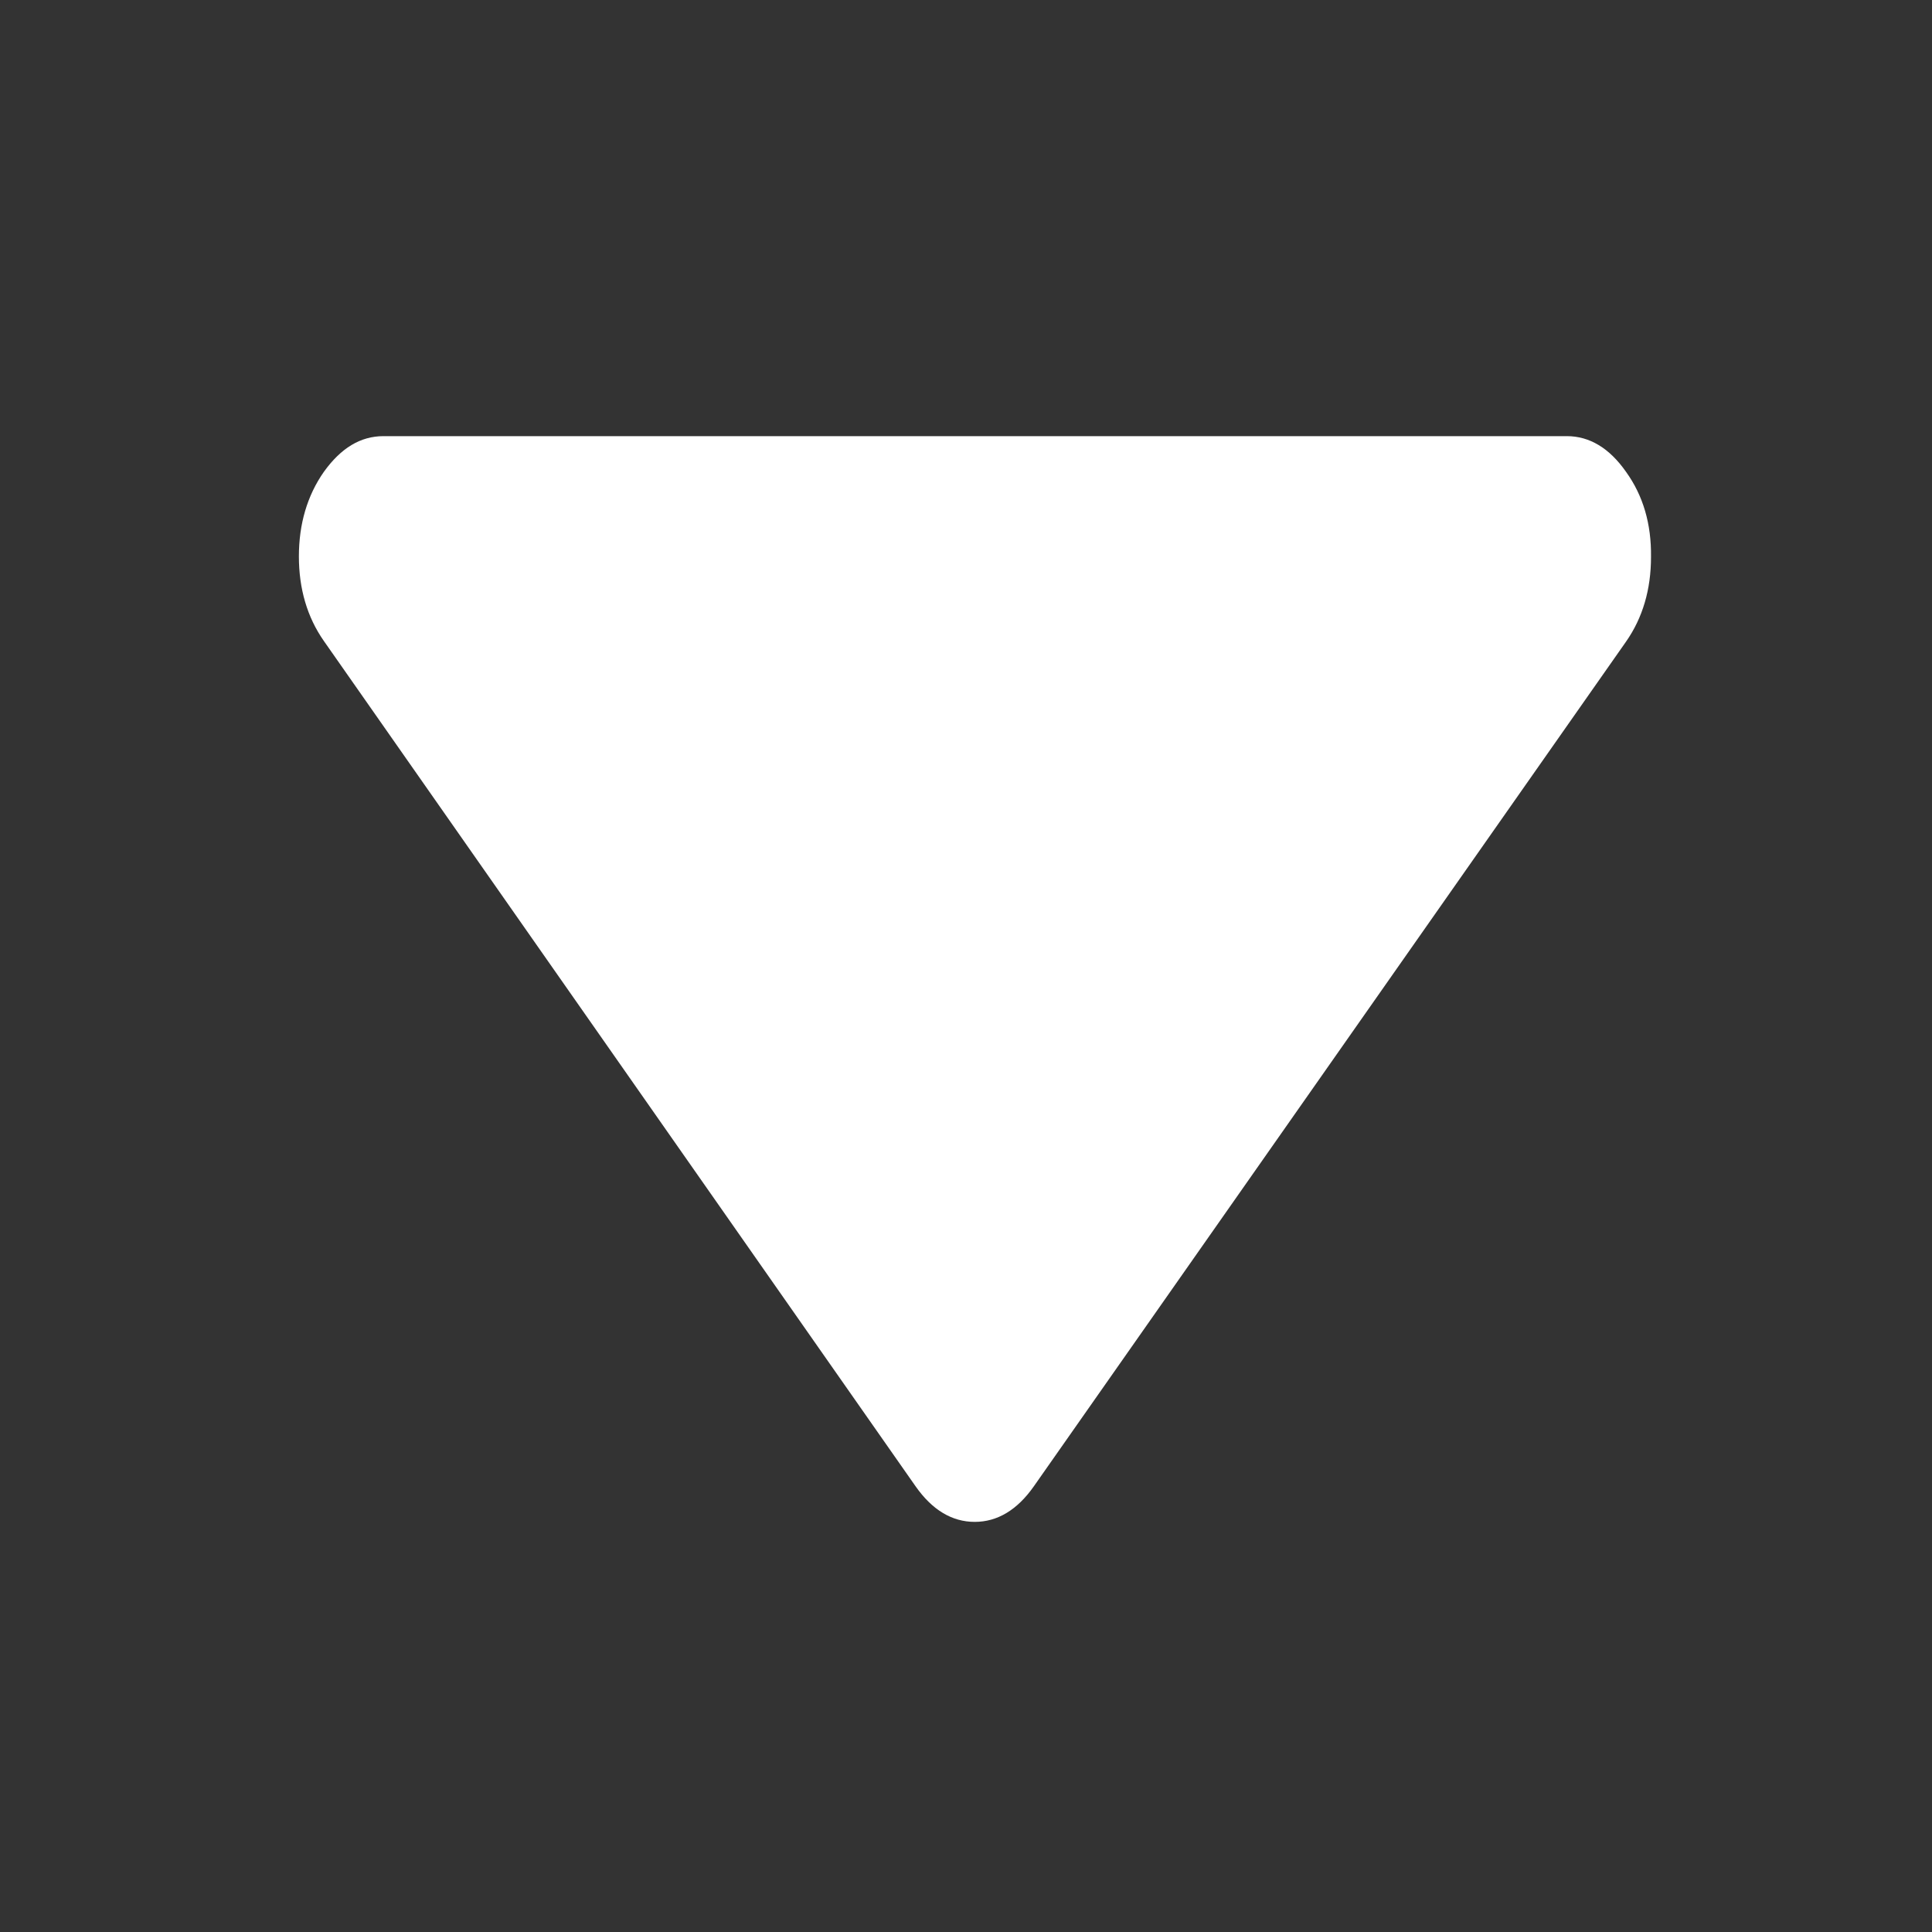 <?xml version="1.0" encoding="iso-8859-1"?>
<!-- Generator: Adobe Illustrator 16.0.0, SVG Export Plug-In . SVG Version: 6.00 Build 0)  -->
<!DOCTYPE svg PUBLIC "-//W3C//DTD SVG 1.1//EN" "http://www.w3.org/Graphics/SVG/1.1/DTD/svg11.dtd">
<svg version="1.1" id="Capa_1" xmlns="http://www.w3.org/2000/svg" xmlns:xlink="http://www.w3.org/1999/xlink" x="0px" y="0px"
	 width="292.4px" height="292.4px" viewBox="0 0 292.362 292.362" style="enable-background: new 0 0 292.362 292.362"
	 xml:space="preserve">
<rect x="0" y="0" width="292.362" height="292.362" fill="#333333" stroke="none"/>
<g fill="white">
	<path transform="matrix(0.7,0,0,1,37.6,0)" d="M 297.8 71.4 c -3.6 -3.6 -7.9 -5.4 -12.8 -5.4 H 29.2 c -5 0 -9.2 1.8 -12.9 5.4 C 12.7 75 10.9 79.3 10.9 84.2 c 0 4.9 1.8 9.2 5.4 12.8 l 127.9 127.9 c 3.6 3.6 7.9 5.4 12.8 5.4 s 9.2 -1.8 12.8 -5.4 L 297.8 97.1 c 3.6 -3.6 5.4 -7.9 5.4 -12.8 C 303.3 79.3 301.5 75 297.8 71.4 z"/>
</g>
<g>
</g>
<g>
</g>
<g>
</g>
<g>
</g>
<g>
</g>
<g>
</g>
<g>
</g>
<g>
</g>
<g>
</g>
<g>
</g>
<g>
</g>
<g>
</g>
<g>
</g>
<g>
</g>
<g>
</g>
</svg>
